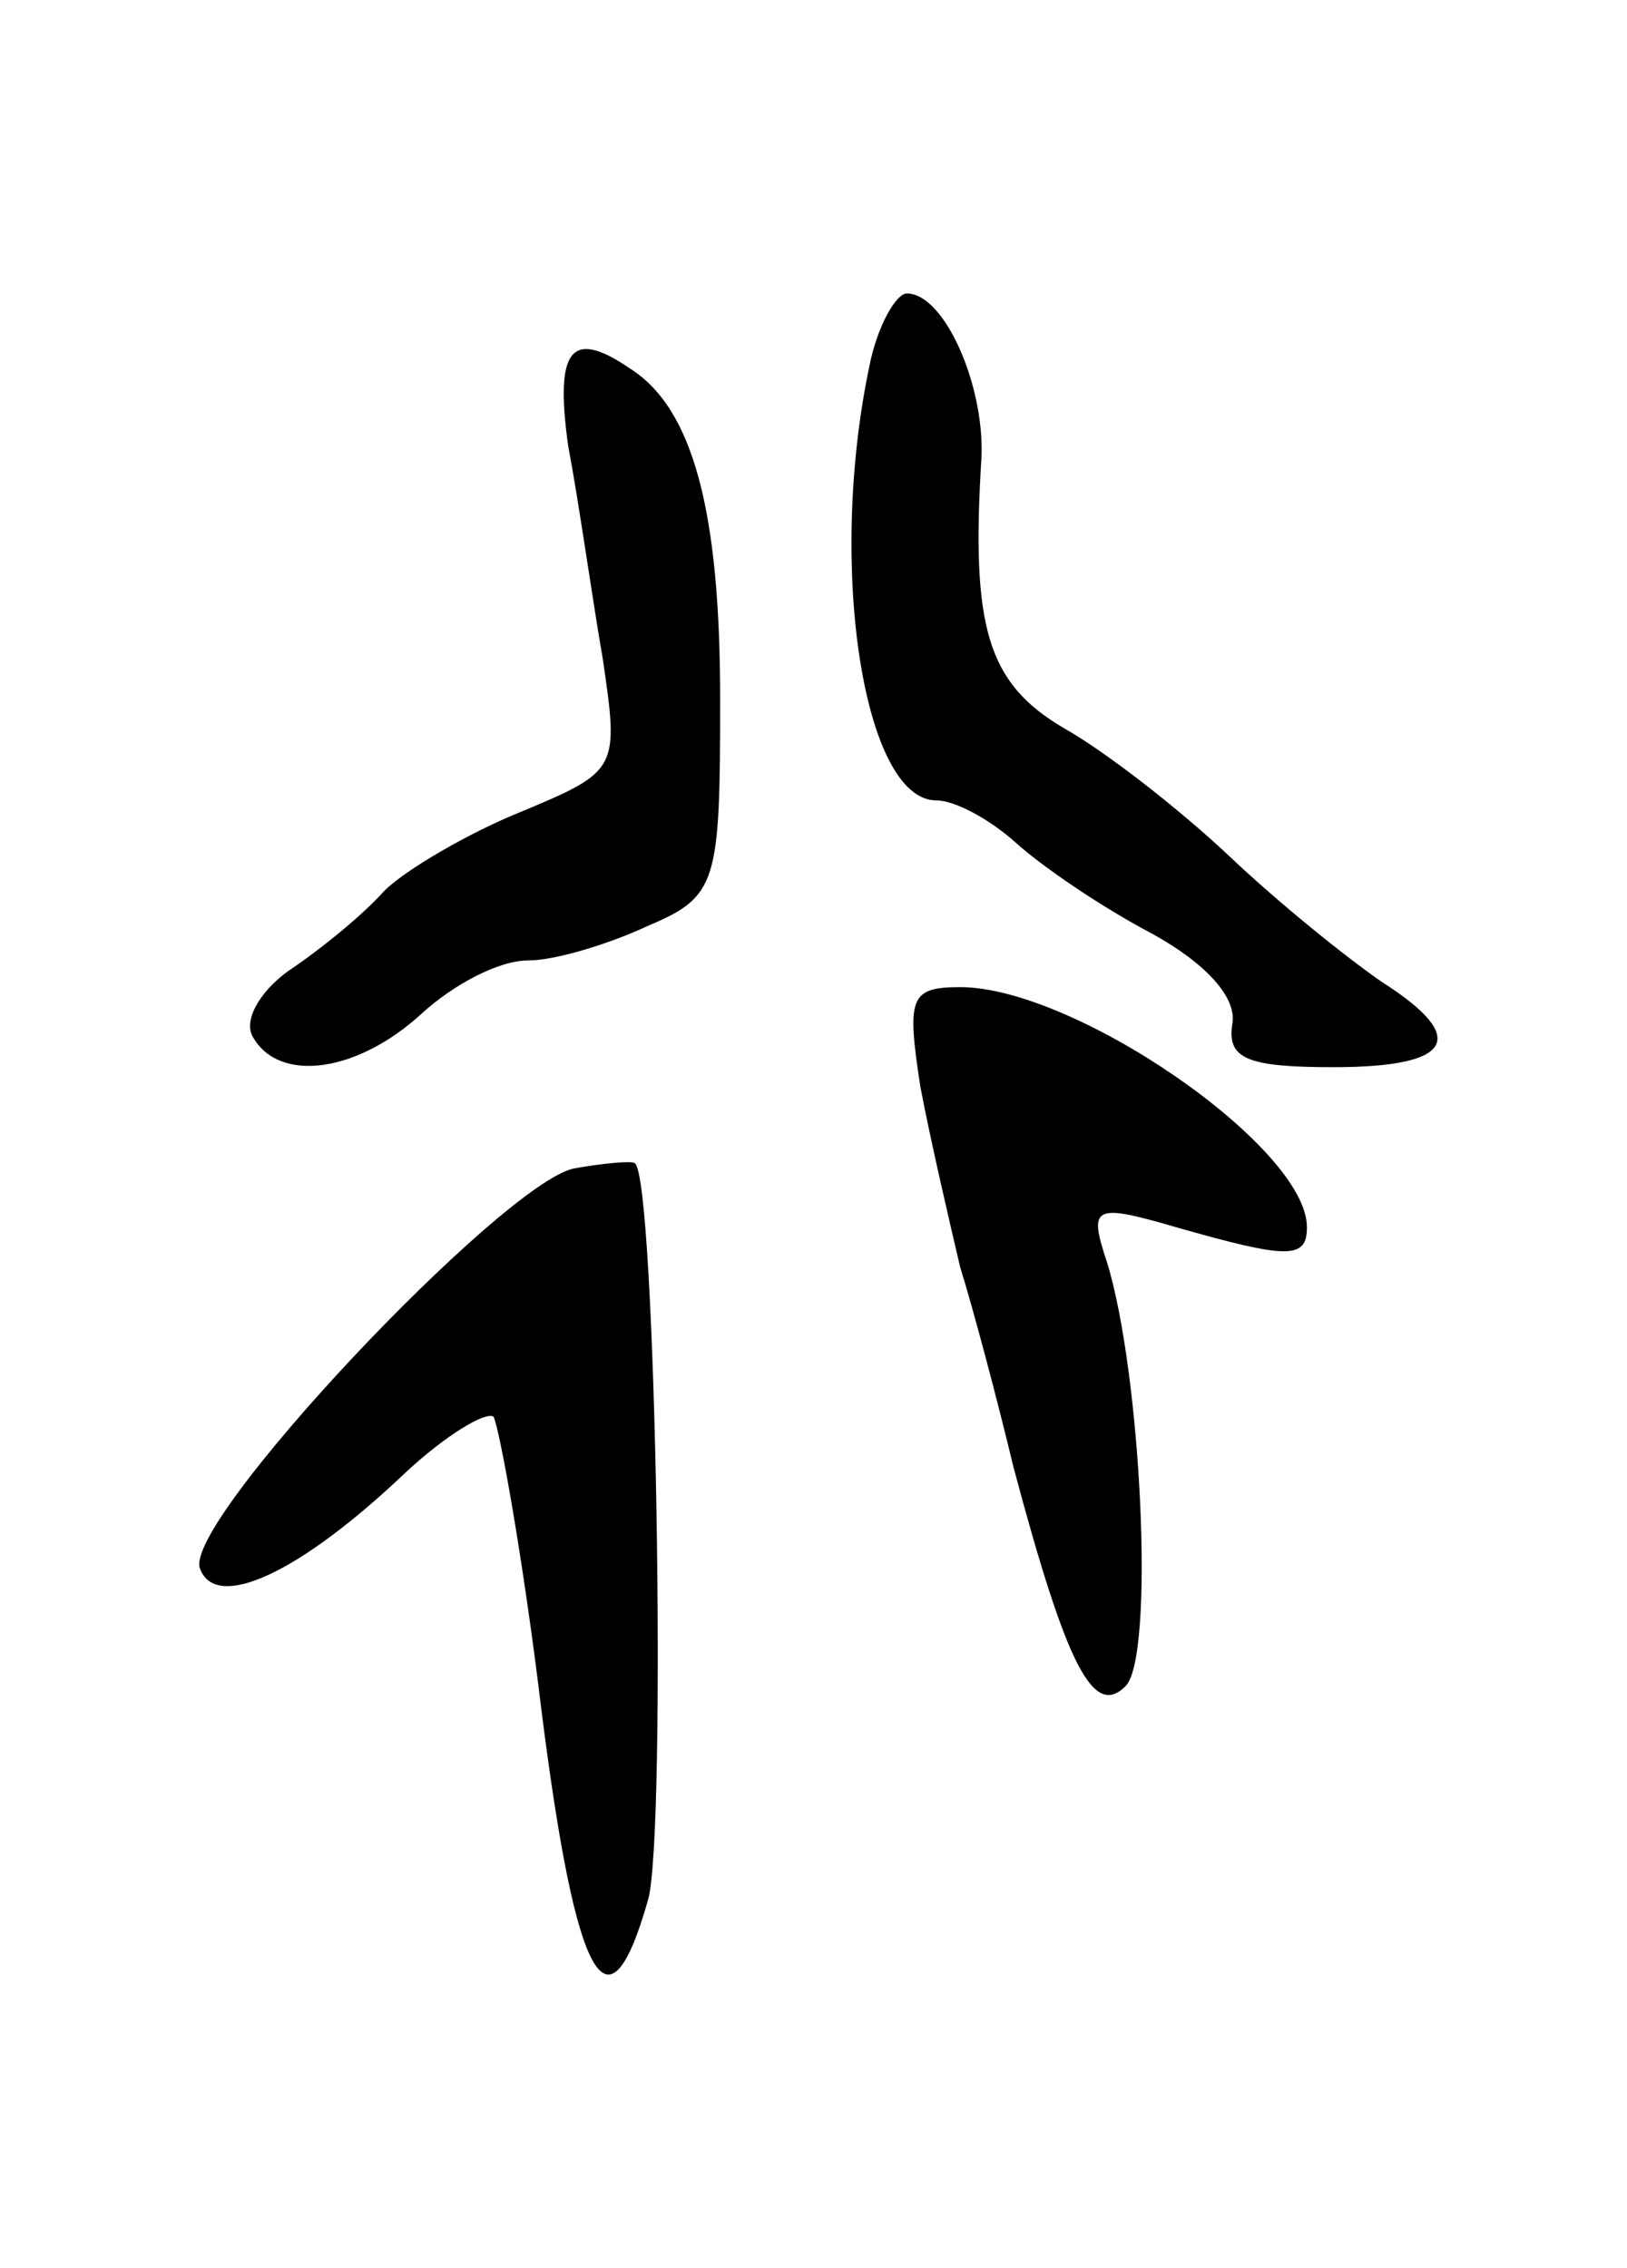 <svg version="1.0" xmlns="http://www.w3.org/2000/svg"
 width="61pt" height="85pt" viewBox="0 0 61 85"
 preserveAspectRatio="xMidYMid meet">
<g transform="translate(0,85) scale(0.1,-0.1)"
fill="#000000" stroke="none">
<path d="M326 713 c-16 -76 -2 -163 25 -163 7 0 20 -7 30 -16 10 -9 32 -24 51
-34 20 -11 32 -24 30 -34 -2 -13 6 -16 38 -16 45 0 51 11 18 32 -13 9 -38 29
-57 47 -18 17 -46 39 -62 48 -29 17 -35 38 -31 102 1 27 -14 61 -28 61 -4 0
-11 -12 -14 -27z"/>
<path d="M213 683 c4 -21 9 -57 13 -80 6 -41 6 -42 -30 -57 -20 -8 -44 -22
-52 -30 -8 -9 -24 -22 -36 -30 -11 -8 -17 -19 -13 -25 10 -17 39 -13 63 9 12
11 29 20 40 20 10 0 30 6 45 13 26 11 27 16 27 85 0 70 -10 109 -34 124 -22
15 -28 7 -23 -29z"/>
<path d="M345 443 c4 -21 11 -51 15 -68 5 -16 14 -50 20 -75 20 -75 30 -94 42
-82 11 11 6 117 -7 159 -7 21 -5 22 26 13 42 -12 49 -12 49 0 0 30 -87 90
-130 90 -19 0 -20 -4 -15 -37z"/>
<path d="M215 412 c-27 -6 -147 -133 -140 -150 6 -16 37 -2 77 36 15 14 30 23
33 21 2 -3 11 -52 18 -110 13 -103 25 -124 40 -71 7 25 3 271 -5 276 -1 1 -12
0 -23 -2z"/>
</g>
</svg>
